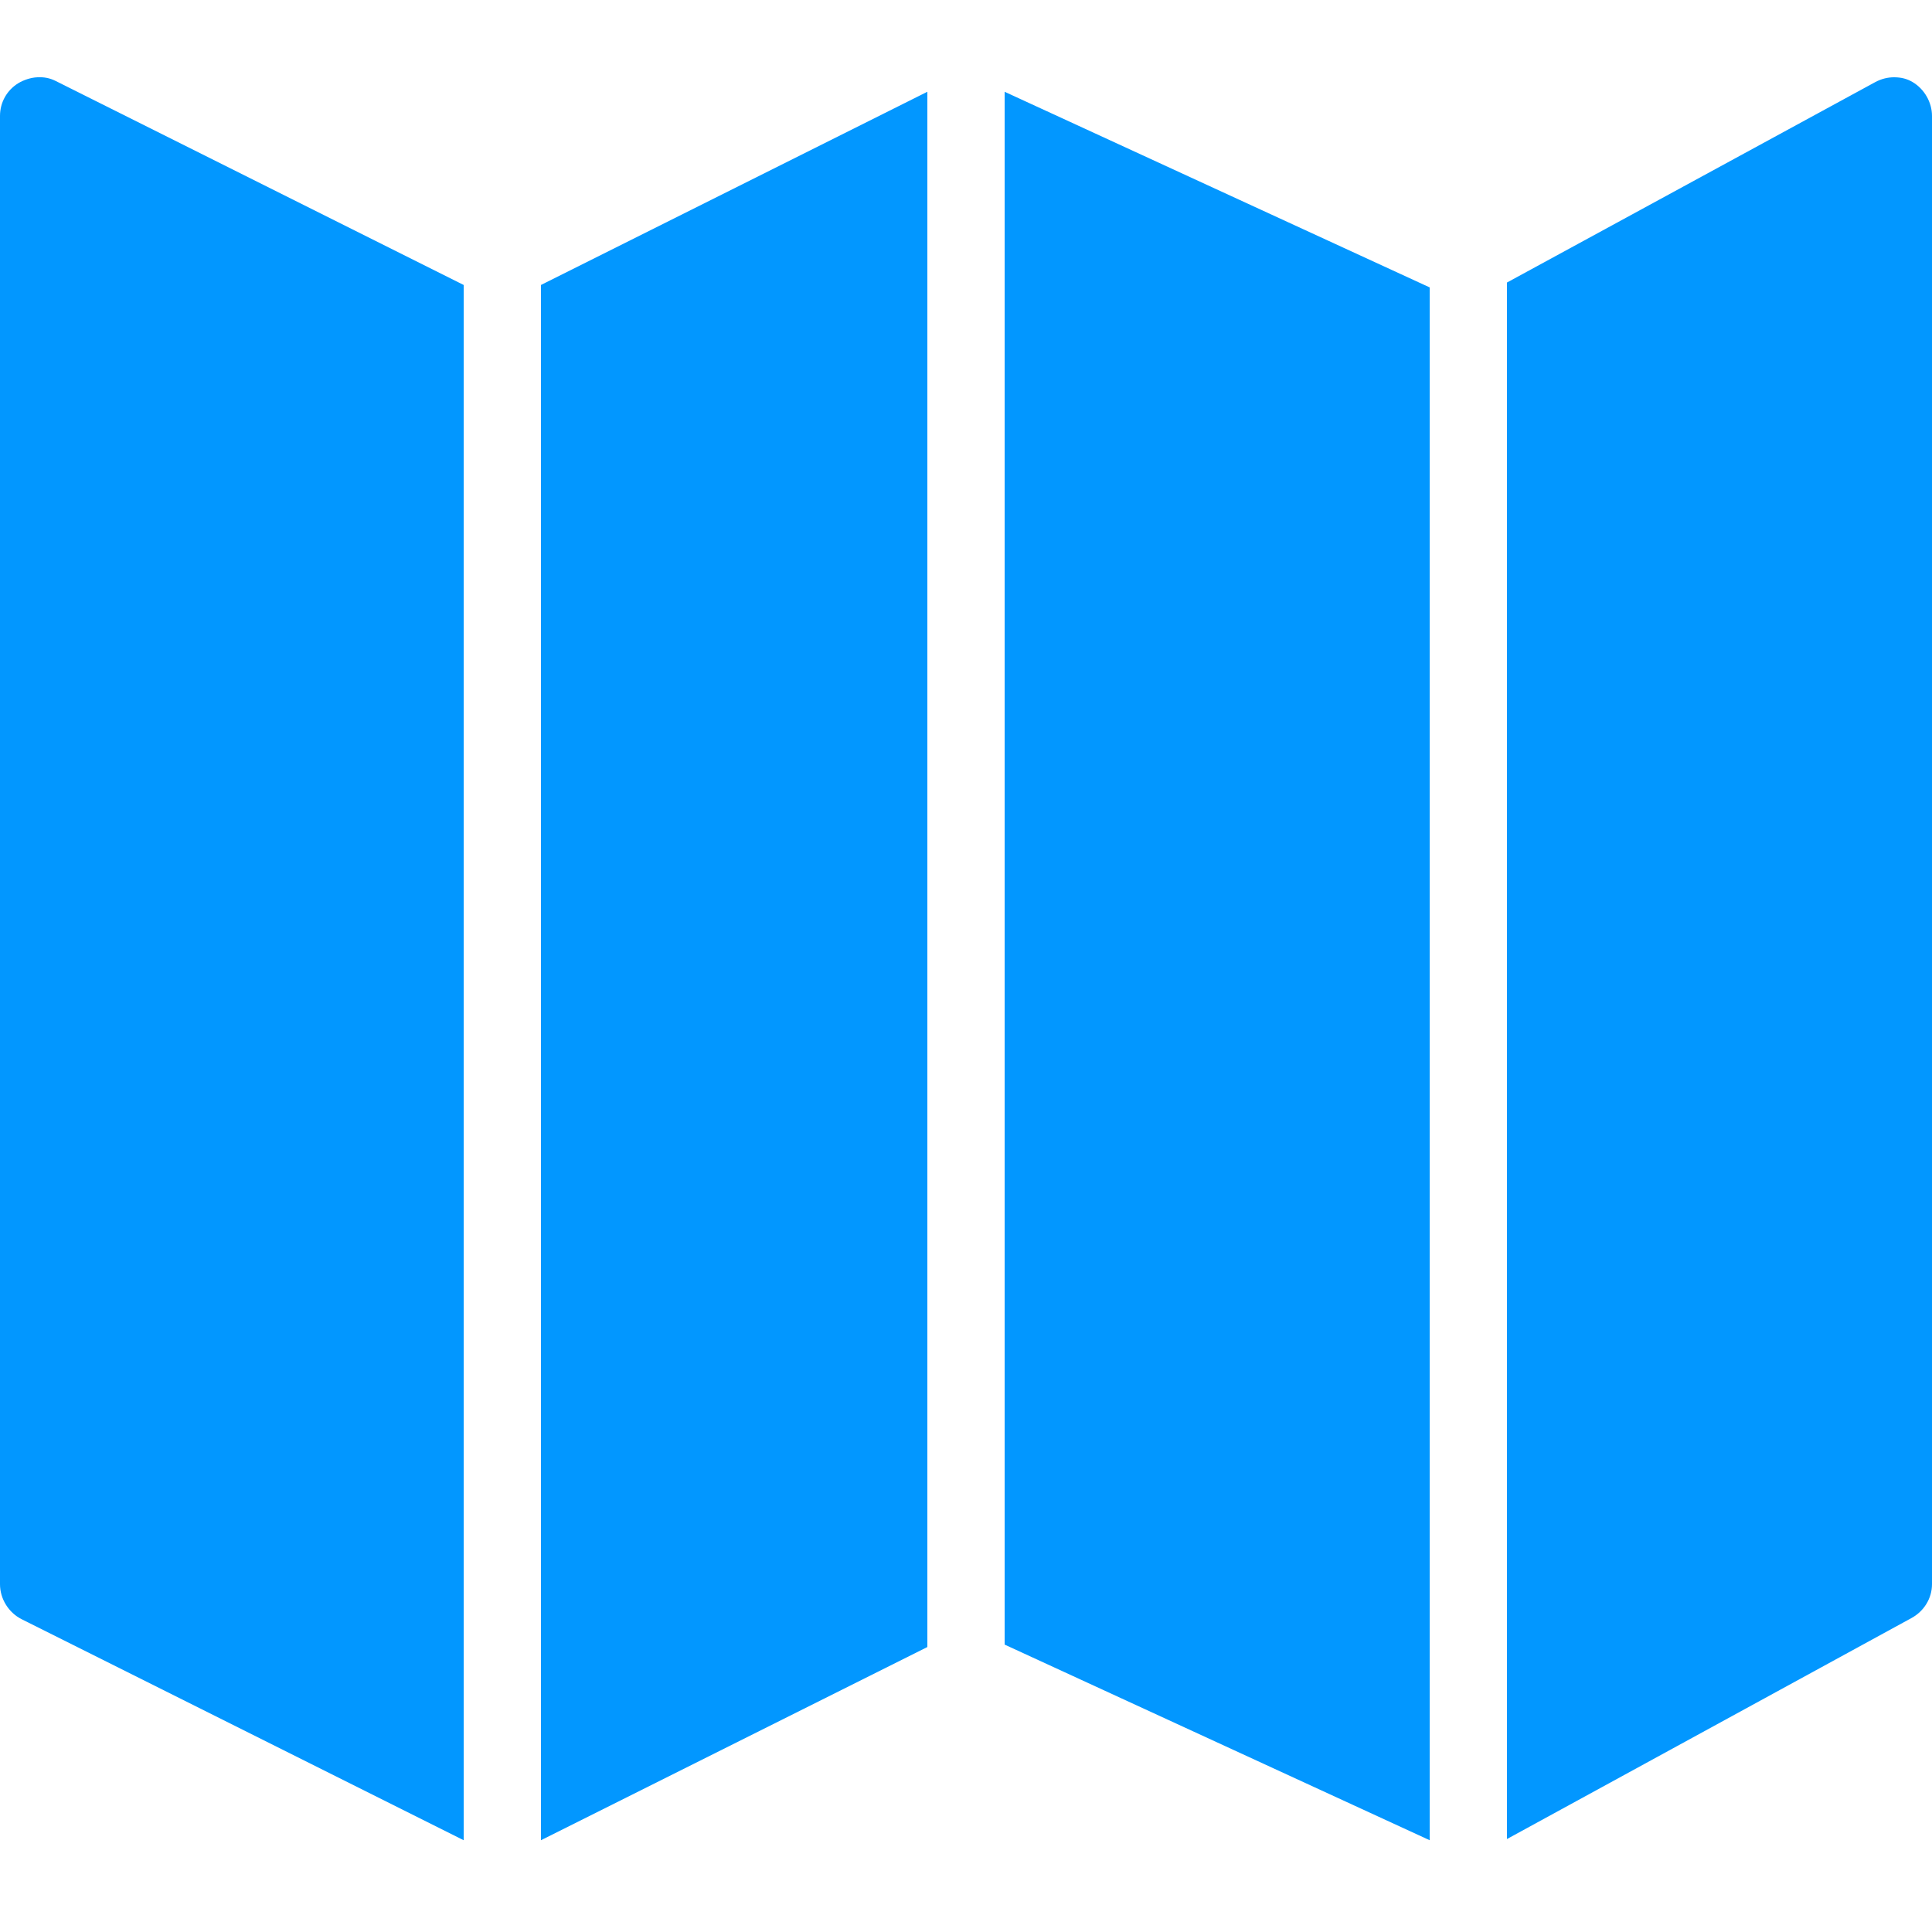 <svg xmlns="http://www.w3.org/2000/svg" width="50" height="50" viewBox="0 0 50 50" style="fill: rgb(2, 151, 255);">
    <path d="M 0.969 2 C 0.801 2.007 0.617 2.066 0.469 2.156 C 0.175 2.339 0 2.653 0 3 L 0 41 C 0 41.379 0.224 41.736 0.562 41.906 L 12 47.625 L 12 7.375 L 1.438 2.094 C 1.282 2.017 1.136 1.992 0.969 2 z M 49.031 2 C 48.861 1.997 48.686 2.041 48.531 2.125 L 39 7.312 L 39 47.594 L 49.469 41.875 C 49.79 41.701 50 41.366 50 41 L 50 3 C 50 2.647 49.802 2.305 49.5 2.125 C 49.348 2.035 49.202 2.003 49.031 2 z M 24 2.375 L 14 7.375 L 14 47.625 L 24 42.625 L 24 2.375 z M 26 2.375 L 26 42.562 L 37 47.625 L 37 7.438 L 26 2.375 z"/>
</svg>
